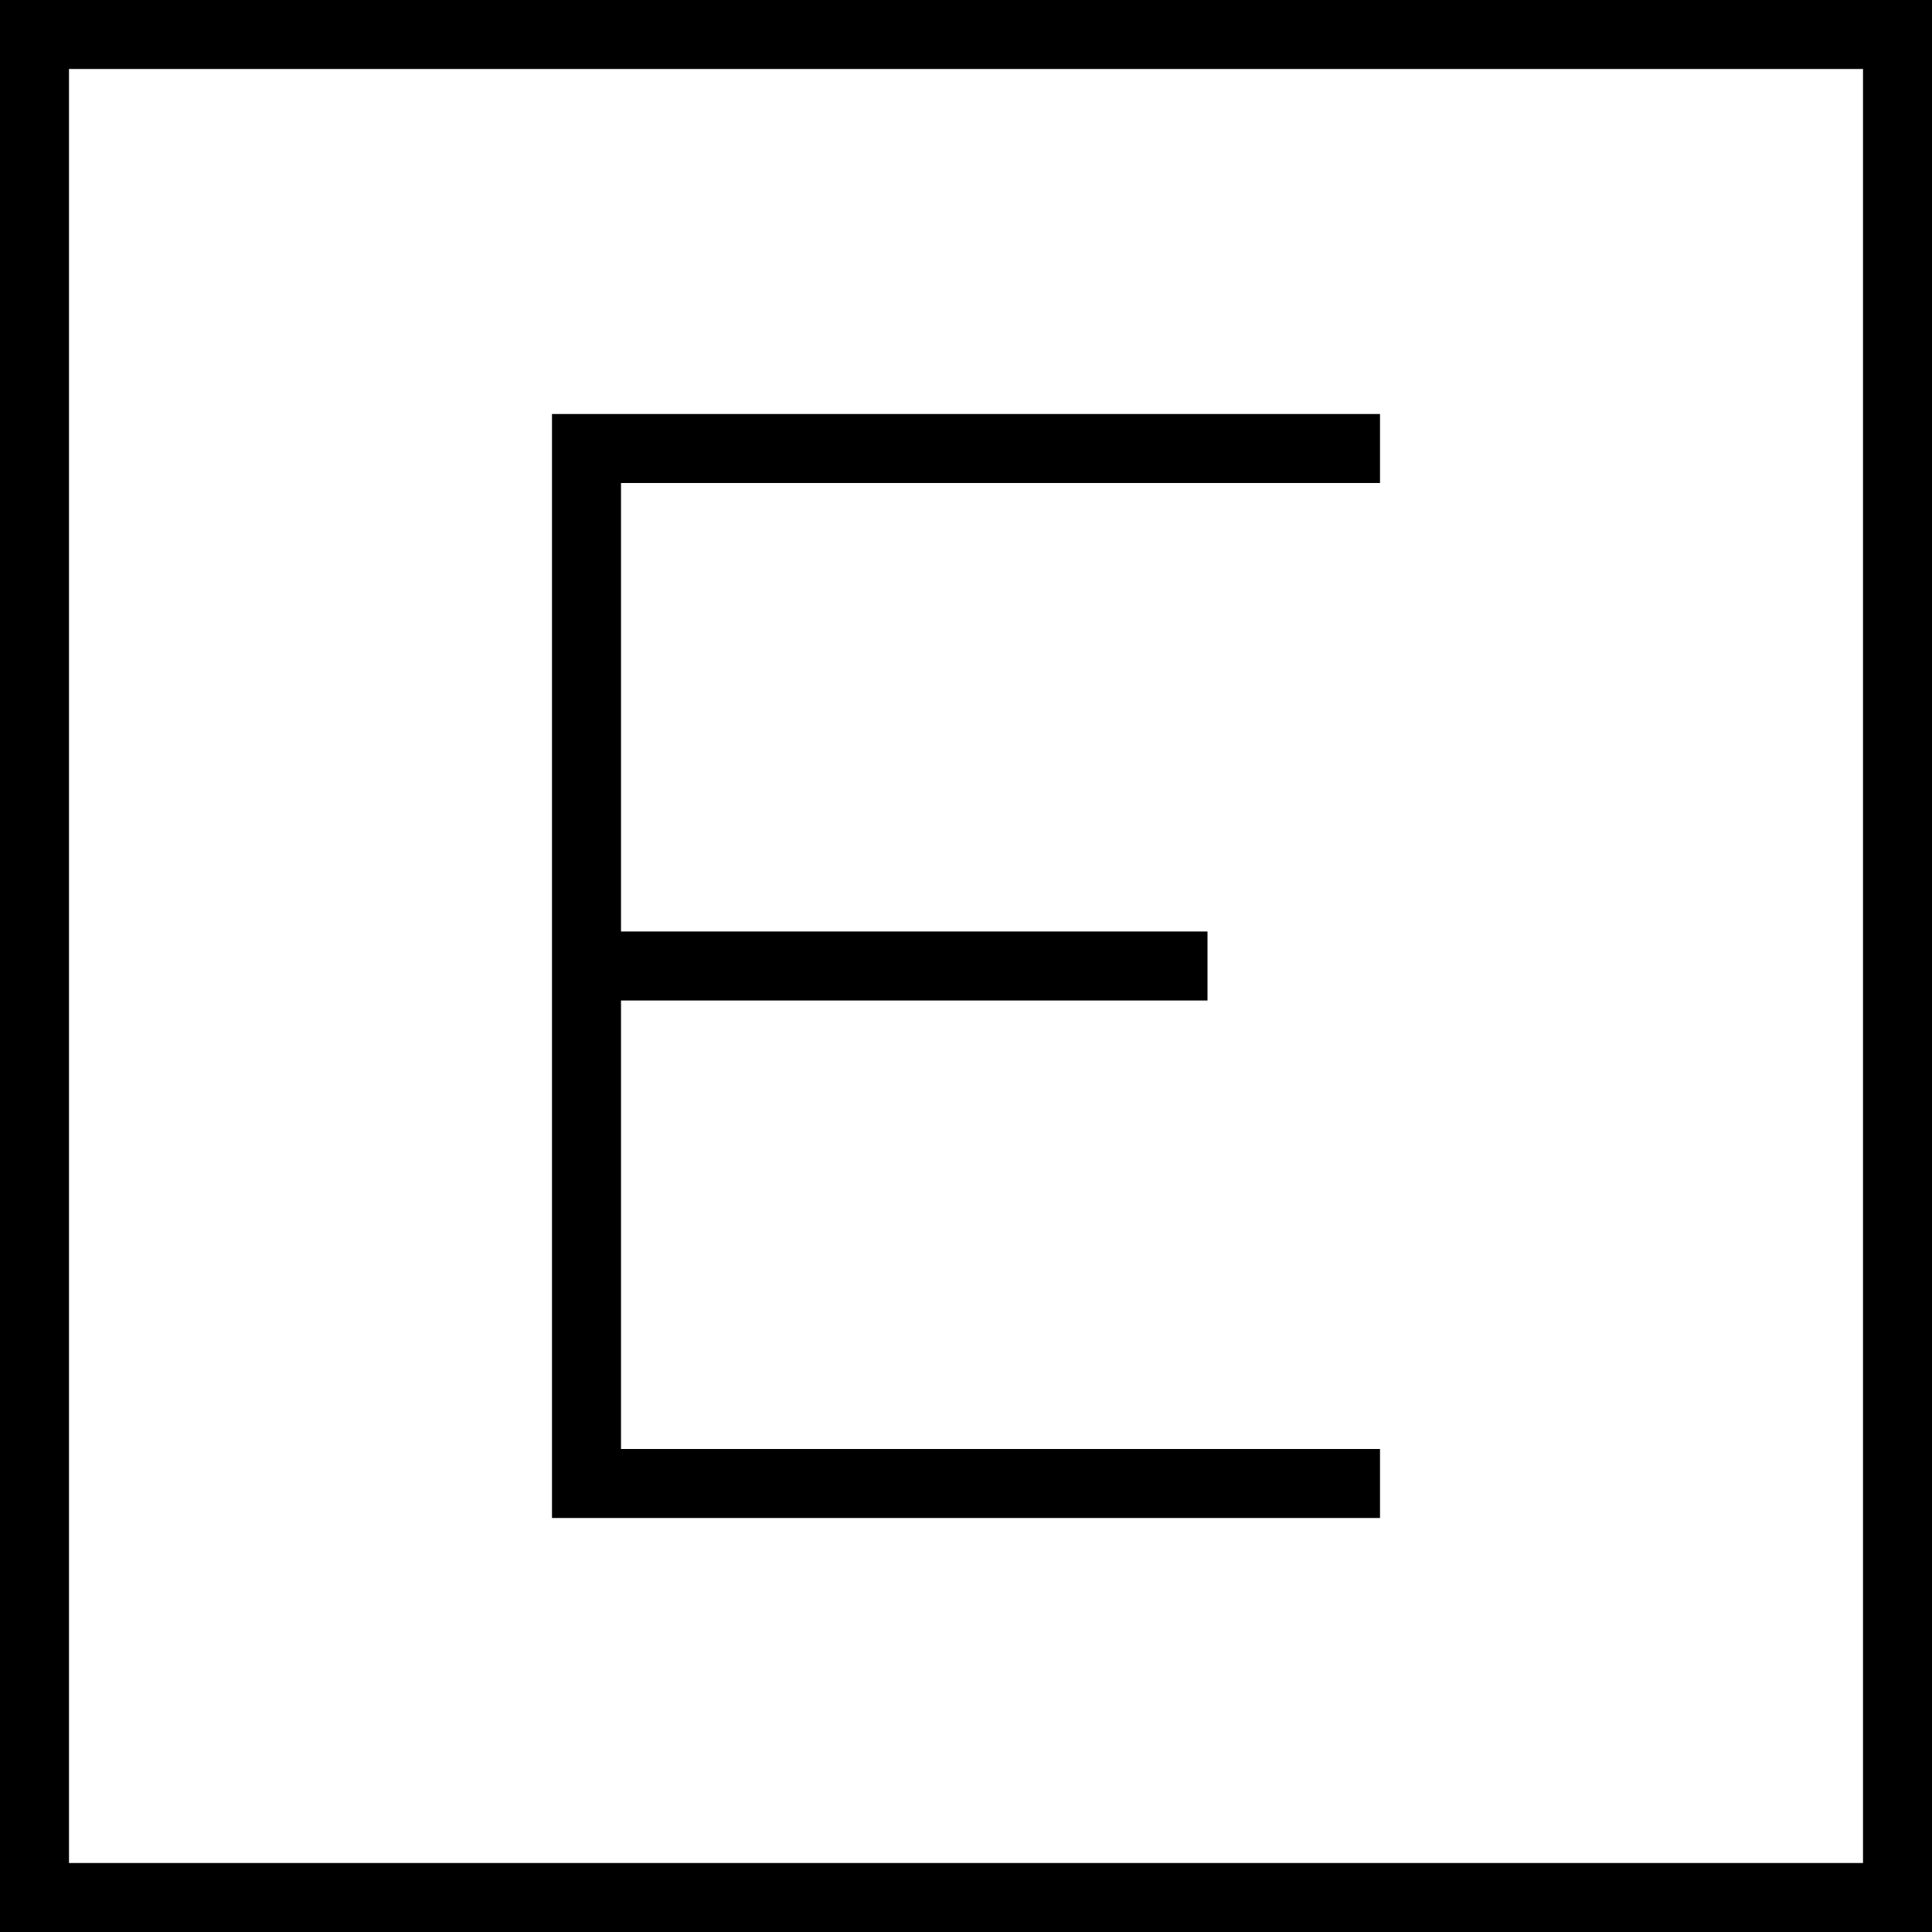 <svg xmlns="http://www.w3.org/2000/svg" viewBox="0 0 448 448">
  <path d="M 16 16 L 16 432 L 16 16 L 16 432 L 432 432 L 432 432 L 432 16 L 432 16 L 16 16 L 16 16 Z M 0 0 L 16 0 L 0 0 L 448 0 L 448 16 L 448 16 L 448 432 L 448 432 L 448 448 L 448 448 L 432 448 L 0 448 L 0 432 L 0 432 L 0 16 L 0 16 L 0 0 L 0 0 Z M 136 96 L 312 96 L 136 96 L 320 96 L 320 112 L 320 112 L 312 112 L 144 112 L 144 216 L 144 216 L 272 216 L 280 216 L 280 232 L 280 232 L 272 232 L 144 232 L 144 336 L 144 336 L 312 336 L 320 336 L 320 352 L 320 352 L 312 352 L 128 352 L 128 344 L 128 344 L 128 224 L 128 224 L 128 104 L 128 104 L 128 96 L 128 96 L 136 96 L 136 96 Z" />
</svg>